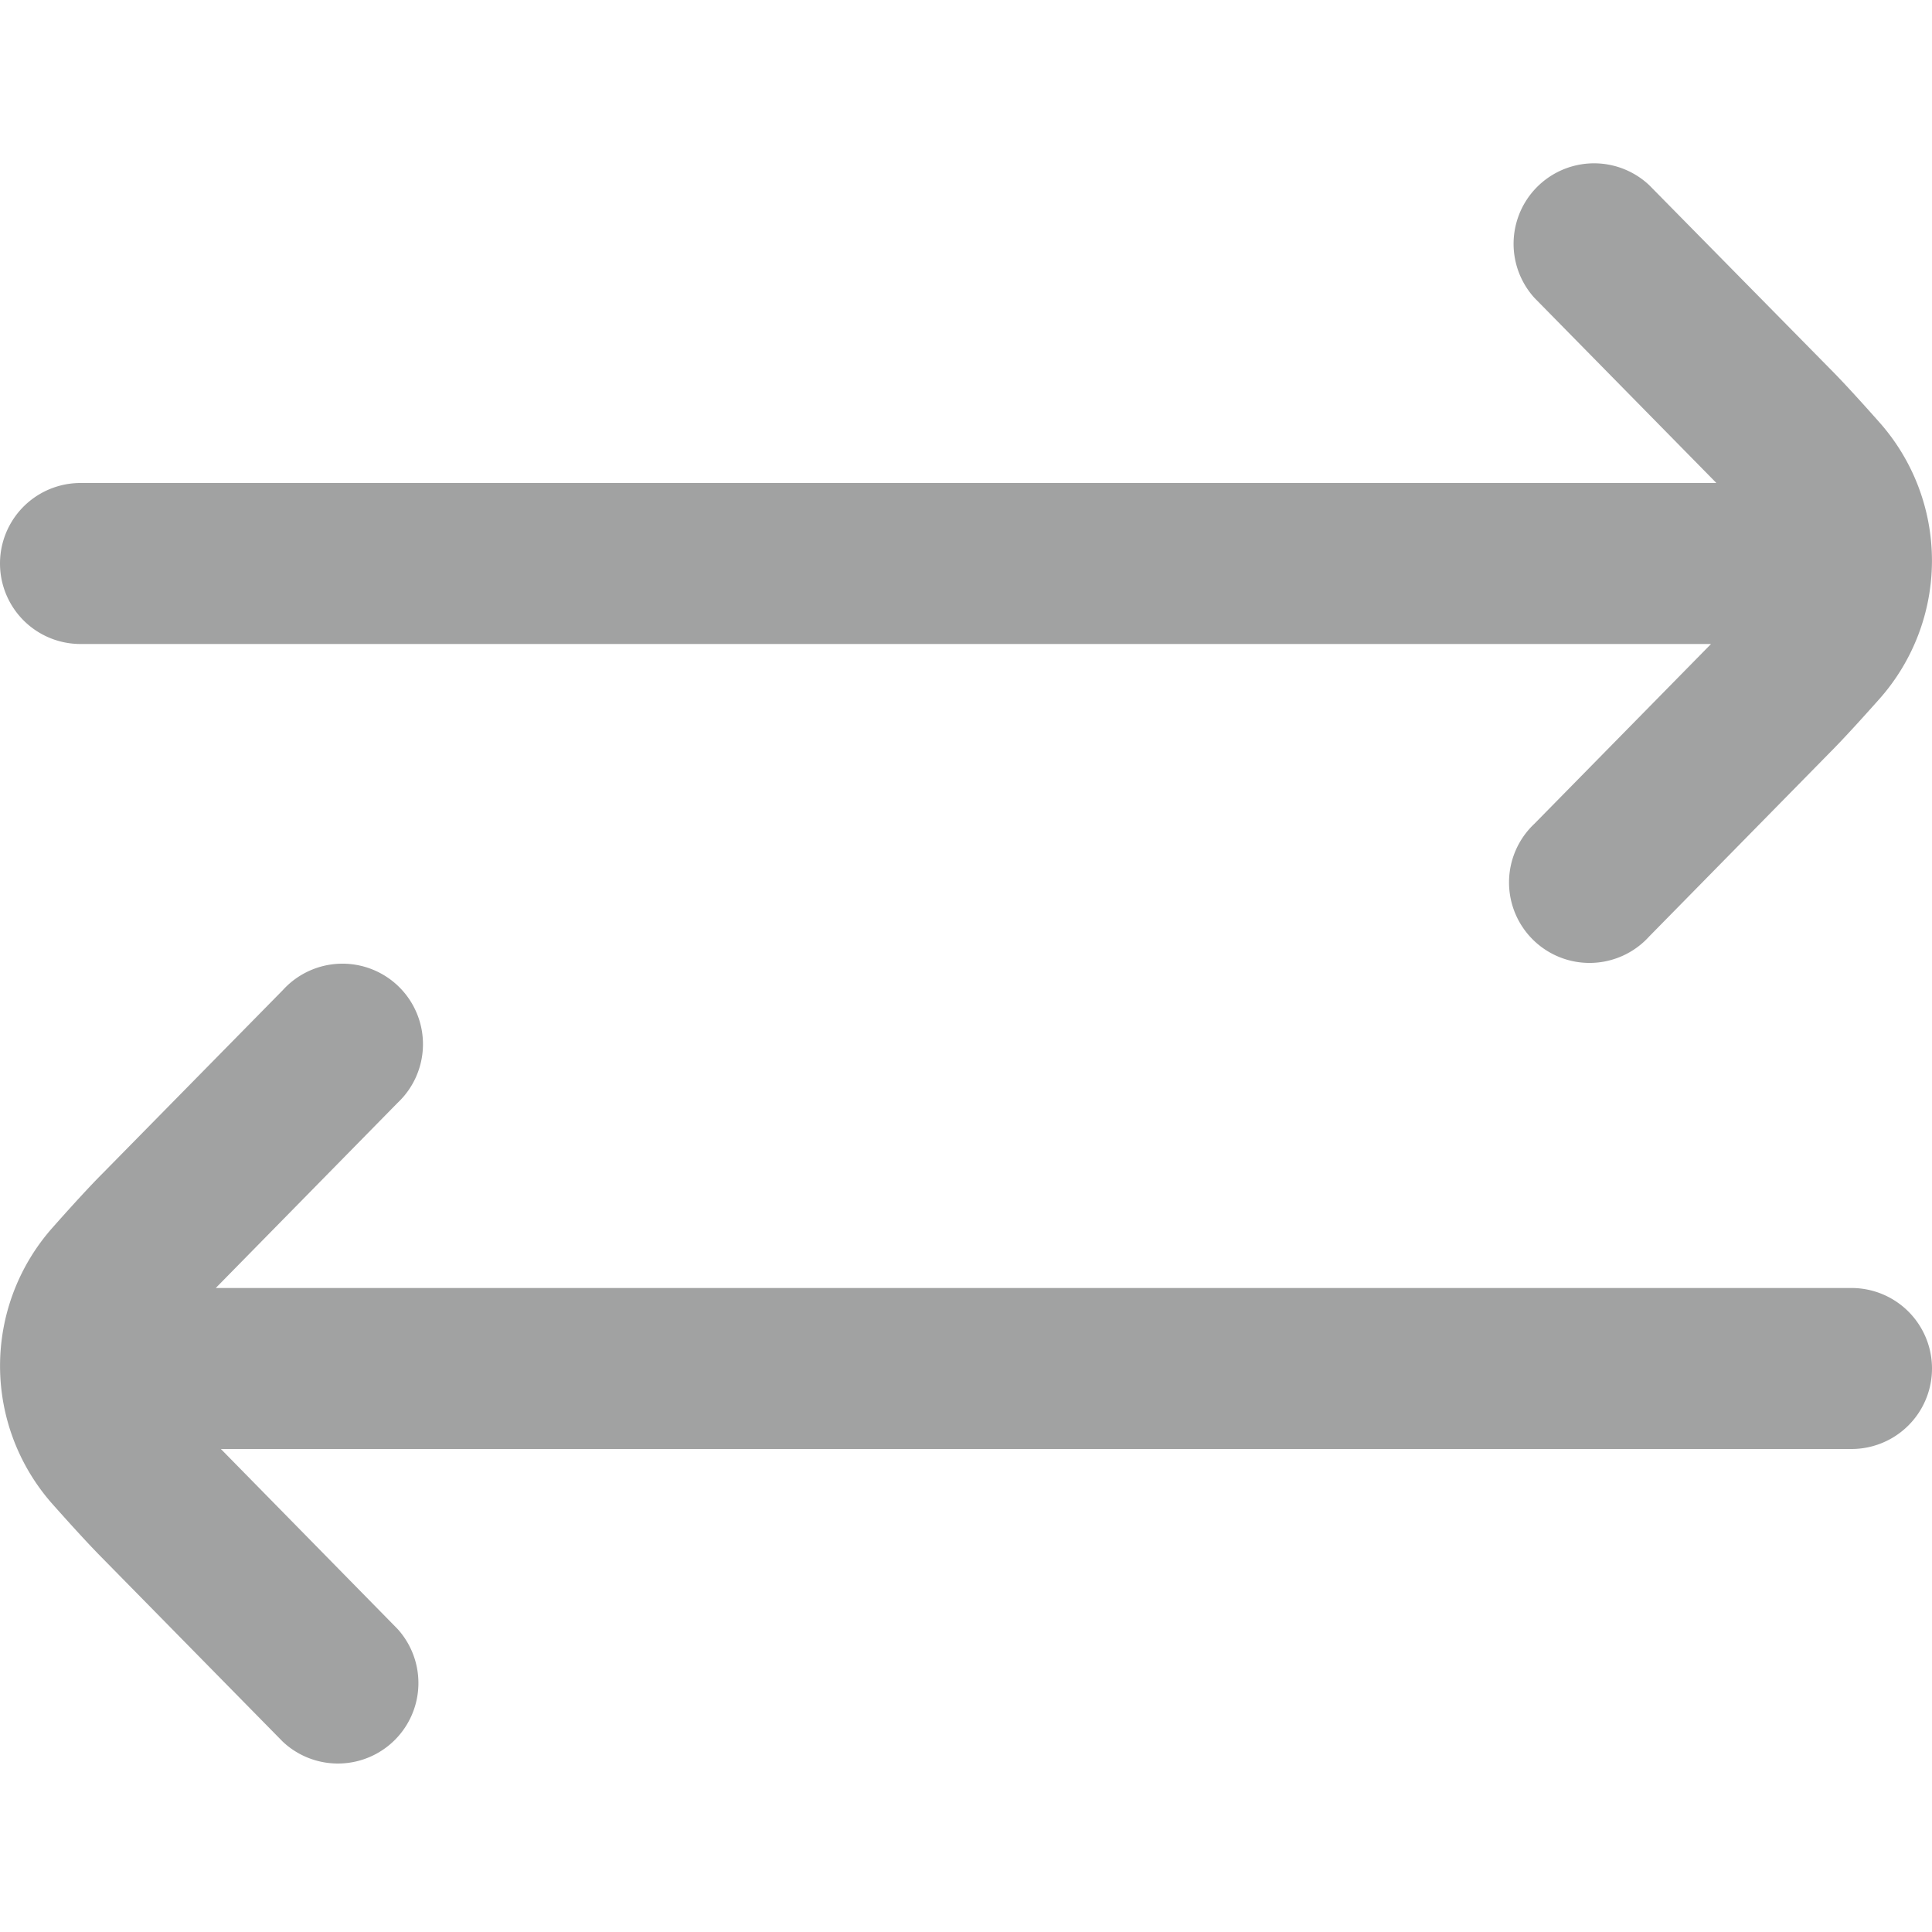 <?xml version="1.0" encoding="UTF-8"?>
<svg xmlns="http://www.w3.org/2000/svg" id="arrow-circle-down" viewBox="0 0 24 24" width="512" height="512">
    <g fill="#a1a2a2">
        <path d="M23,16H2.681l.014-.015L4.939,13.7a1,1,0,1,0-1.426-1.4L1.274,14.577c-.163.163-.391.413-.624.676a2.588,2.588,0,0,0,0,3.429c.233.262.461.512.618.67l2.245,2.284a1,1,0,0,0,1.426-1.4L2.744,18H23a1,1,0,0,0,0-2Z"/>
        <path d="M1,8H21.255l-2.194,2.233a1,1,0,1,0,1.426,1.4l2.239-2.279c.163-.163.391-.413.624-.675a2.588,2.588,0,0,0,0-3.429c-.233-.263-.461-.513-.618-.67L20.487,2.3a1,1,0,0,0-1.426,1.4l2.251,2.29L21.32,6H1A1,1,0,0,0,1,8Z"/>
    </g>
</svg>
